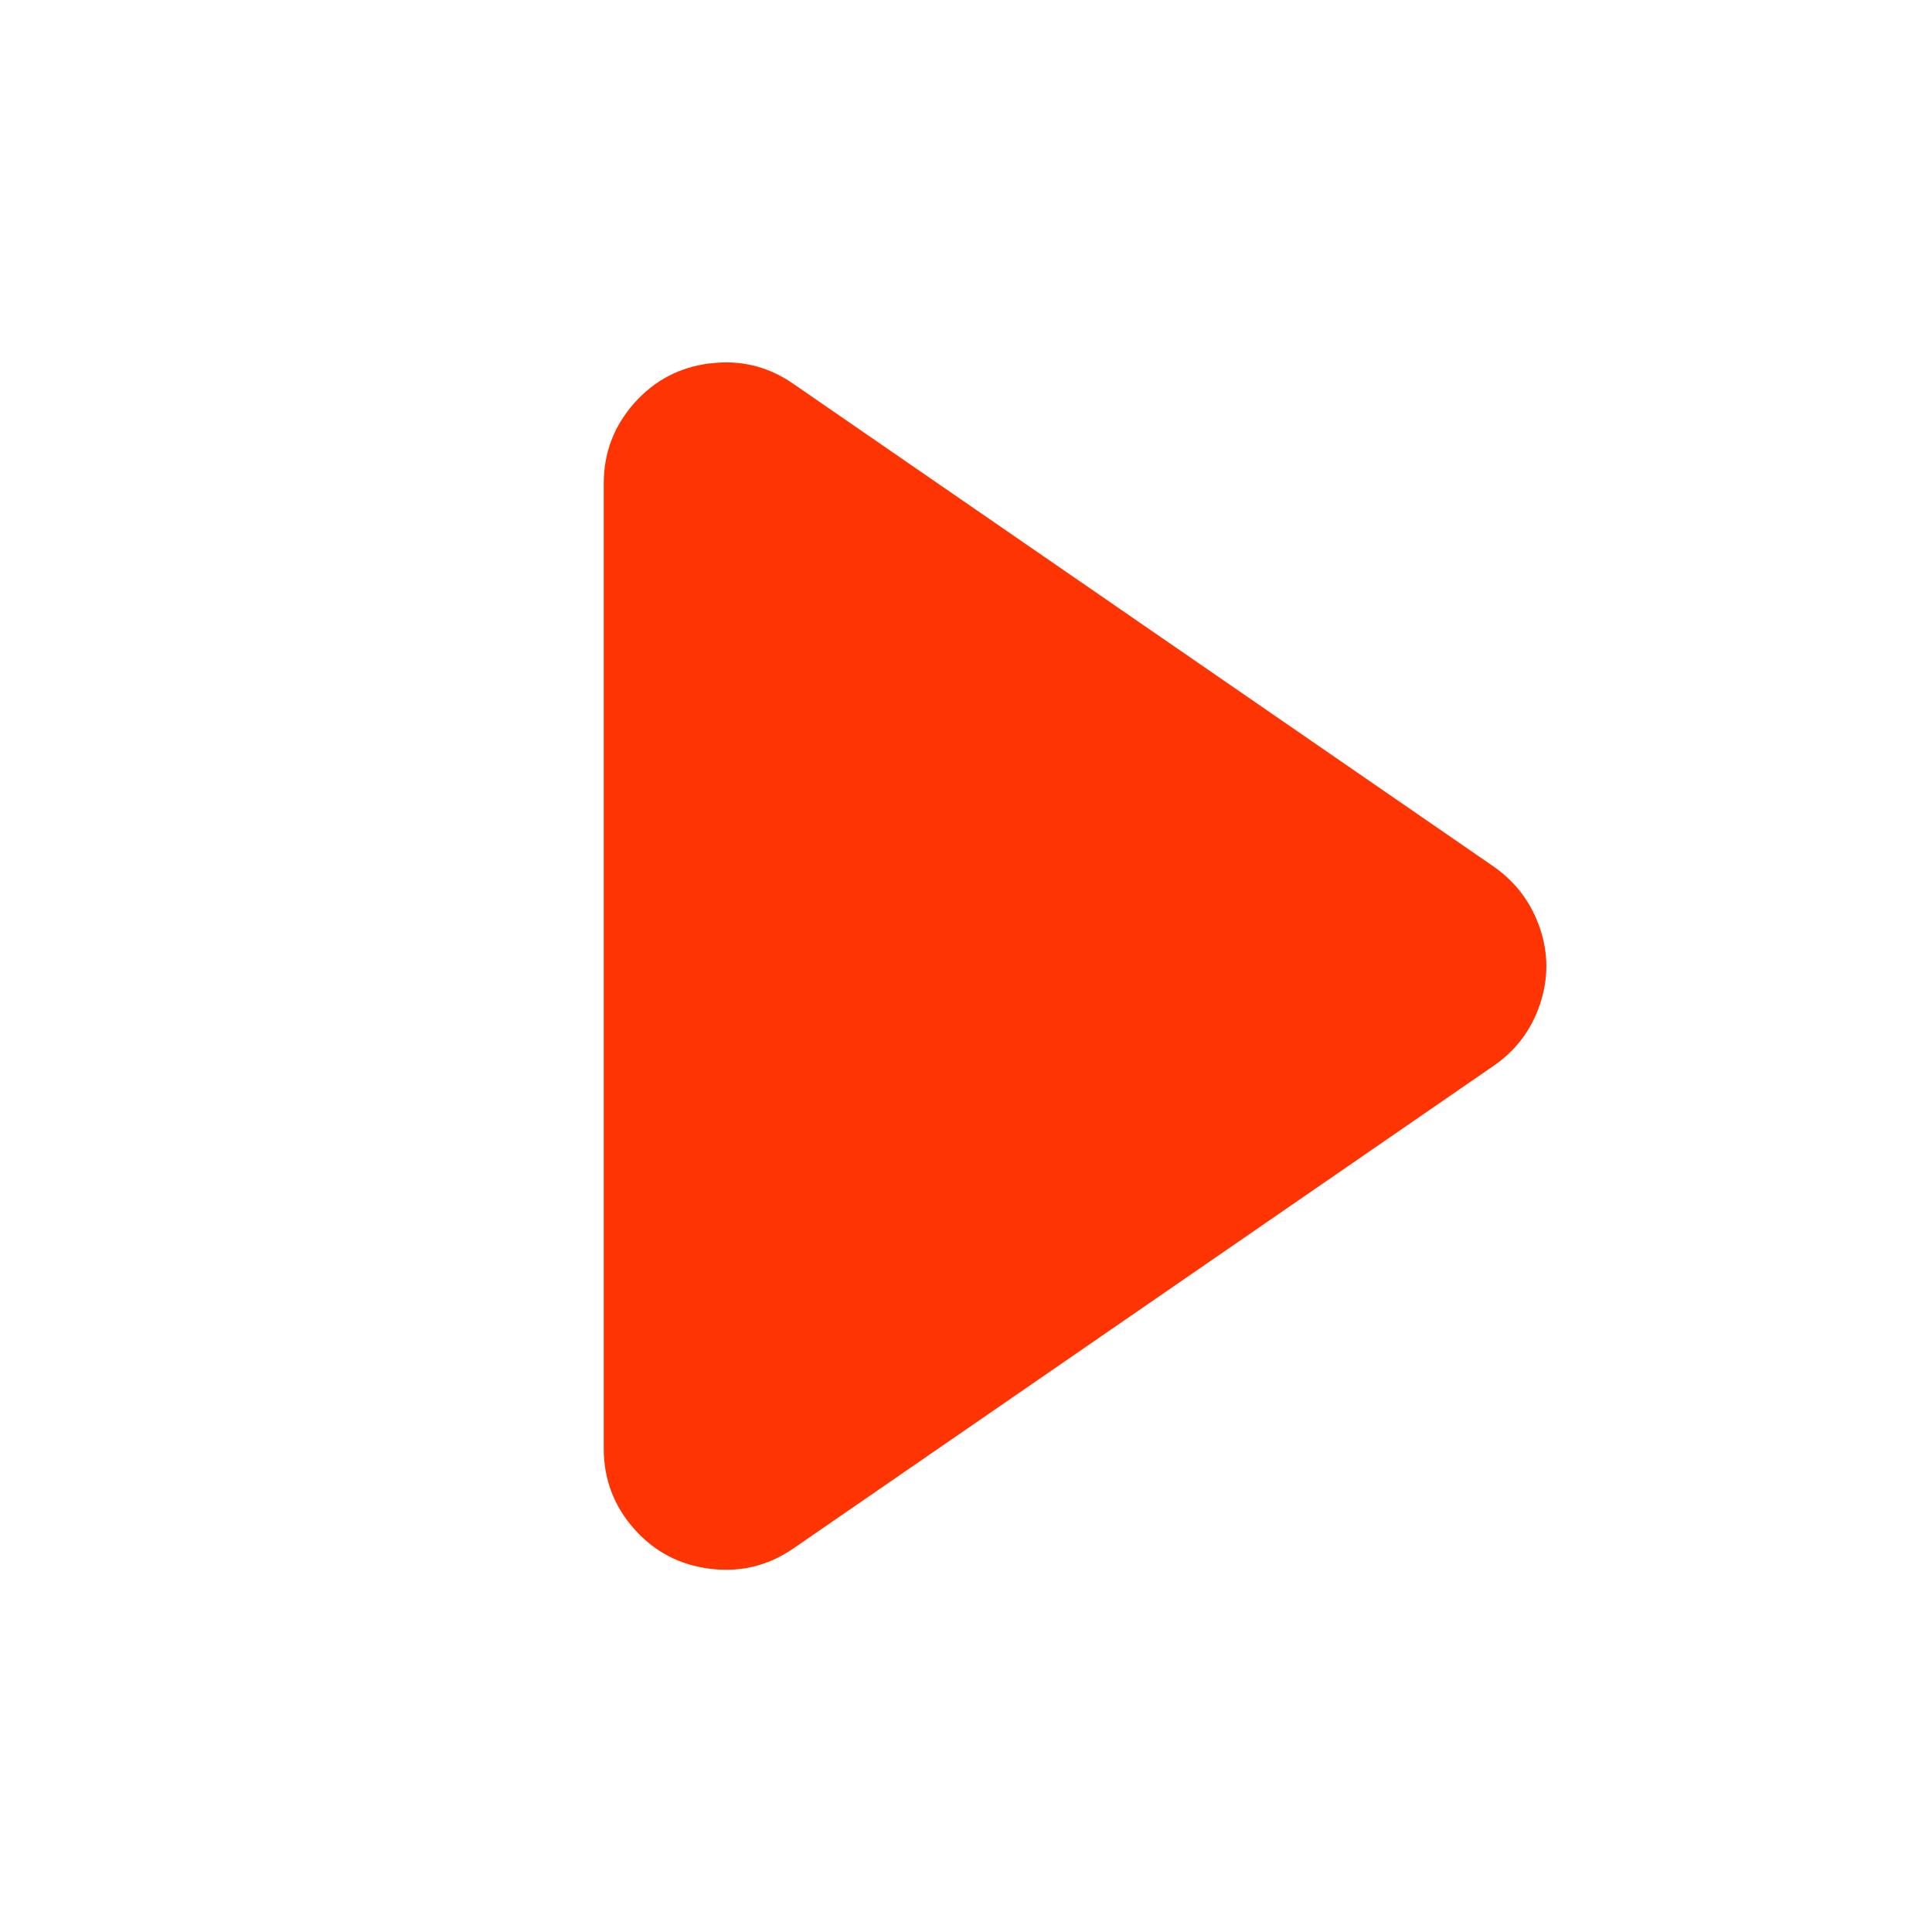 <svg width="16" height="16" enable-background="new" version="1.1" xmlns="http://www.w3.org/2000/svg">
 <path d="m5.881 3.009c-0.251 0.031-0.46 0.14-0.628 0.329-0.168 0.189-0.253 0.411-0.253 0.665v7.995c0 0.253 0.085 0.476 0.253 0.665 0.168 0.189 0.377 0.298 0.628 0.329 0.251 0.031 0.479-0.024 0.689-0.168l5.799-3.997c0.185-0.127 0.314-0.299 0.384-0.509 0.071-0.212 0.071-0.421 0-0.631-0.071-0.21-0.198-0.38-0.381-0.509l-5.803-4c-0.209-0.145-0.439-0.2-0.689-0.168z" fill="#FF3403" stroke-width="1.561"/>
</svg>
